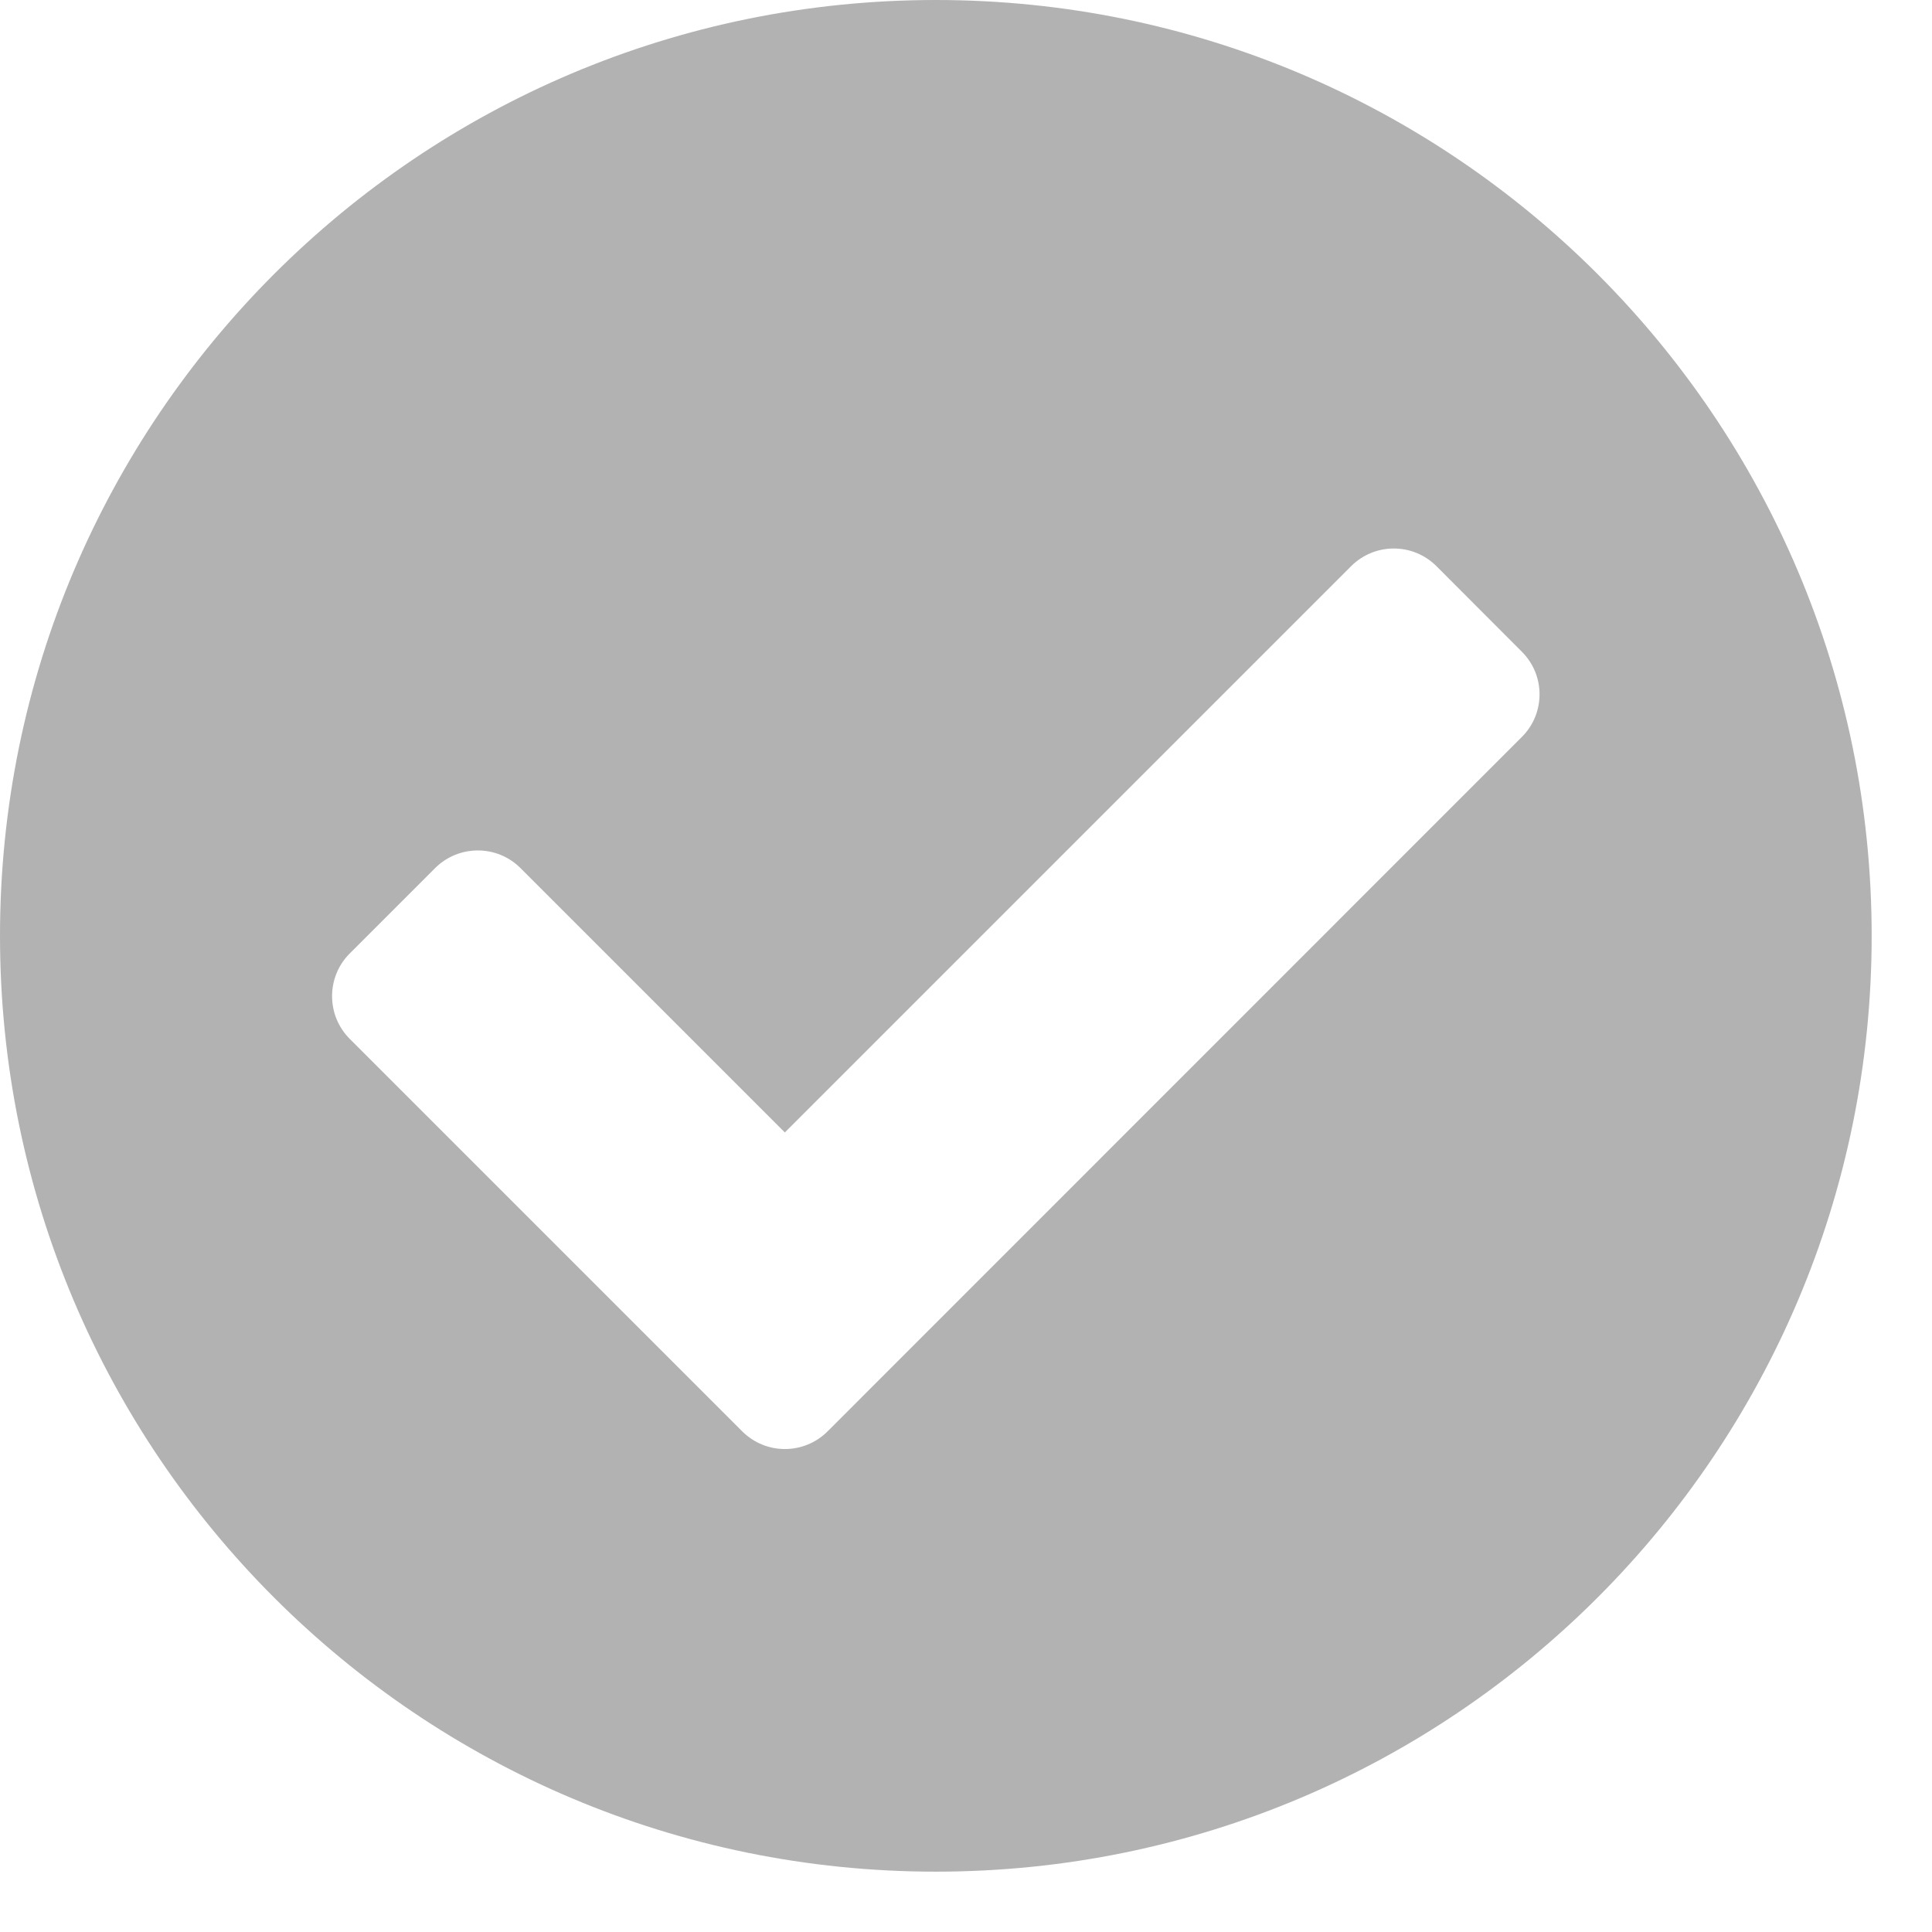 <svg width="13" height="13" viewBox="0 0 13 13" fill="none" xmlns="http://www.w3.org/2000/svg">
<path d="M12.594 6.297C12.594 9.775 9.775 12.594 6.297 12.594C2.819 12.594 0 9.775 0 6.297C0 2.819 2.819 0 6.297 0C9.775 0 12.594 2.819 12.594 6.297ZM5.569 9.631L10.24 4.959C10.399 4.801 10.399 4.543 10.24 4.385L9.666 3.81C9.507 3.651 9.25 3.651 9.091 3.81L5.281 7.62L3.502 5.841C3.344 5.683 3.087 5.683 2.928 5.841L2.353 6.416C2.195 6.574 2.195 6.832 2.353 6.99L4.994 9.631C5.153 9.79 5.41 9.79 5.569 9.631Z" fill="#B2B2B2"/>
</svg>
